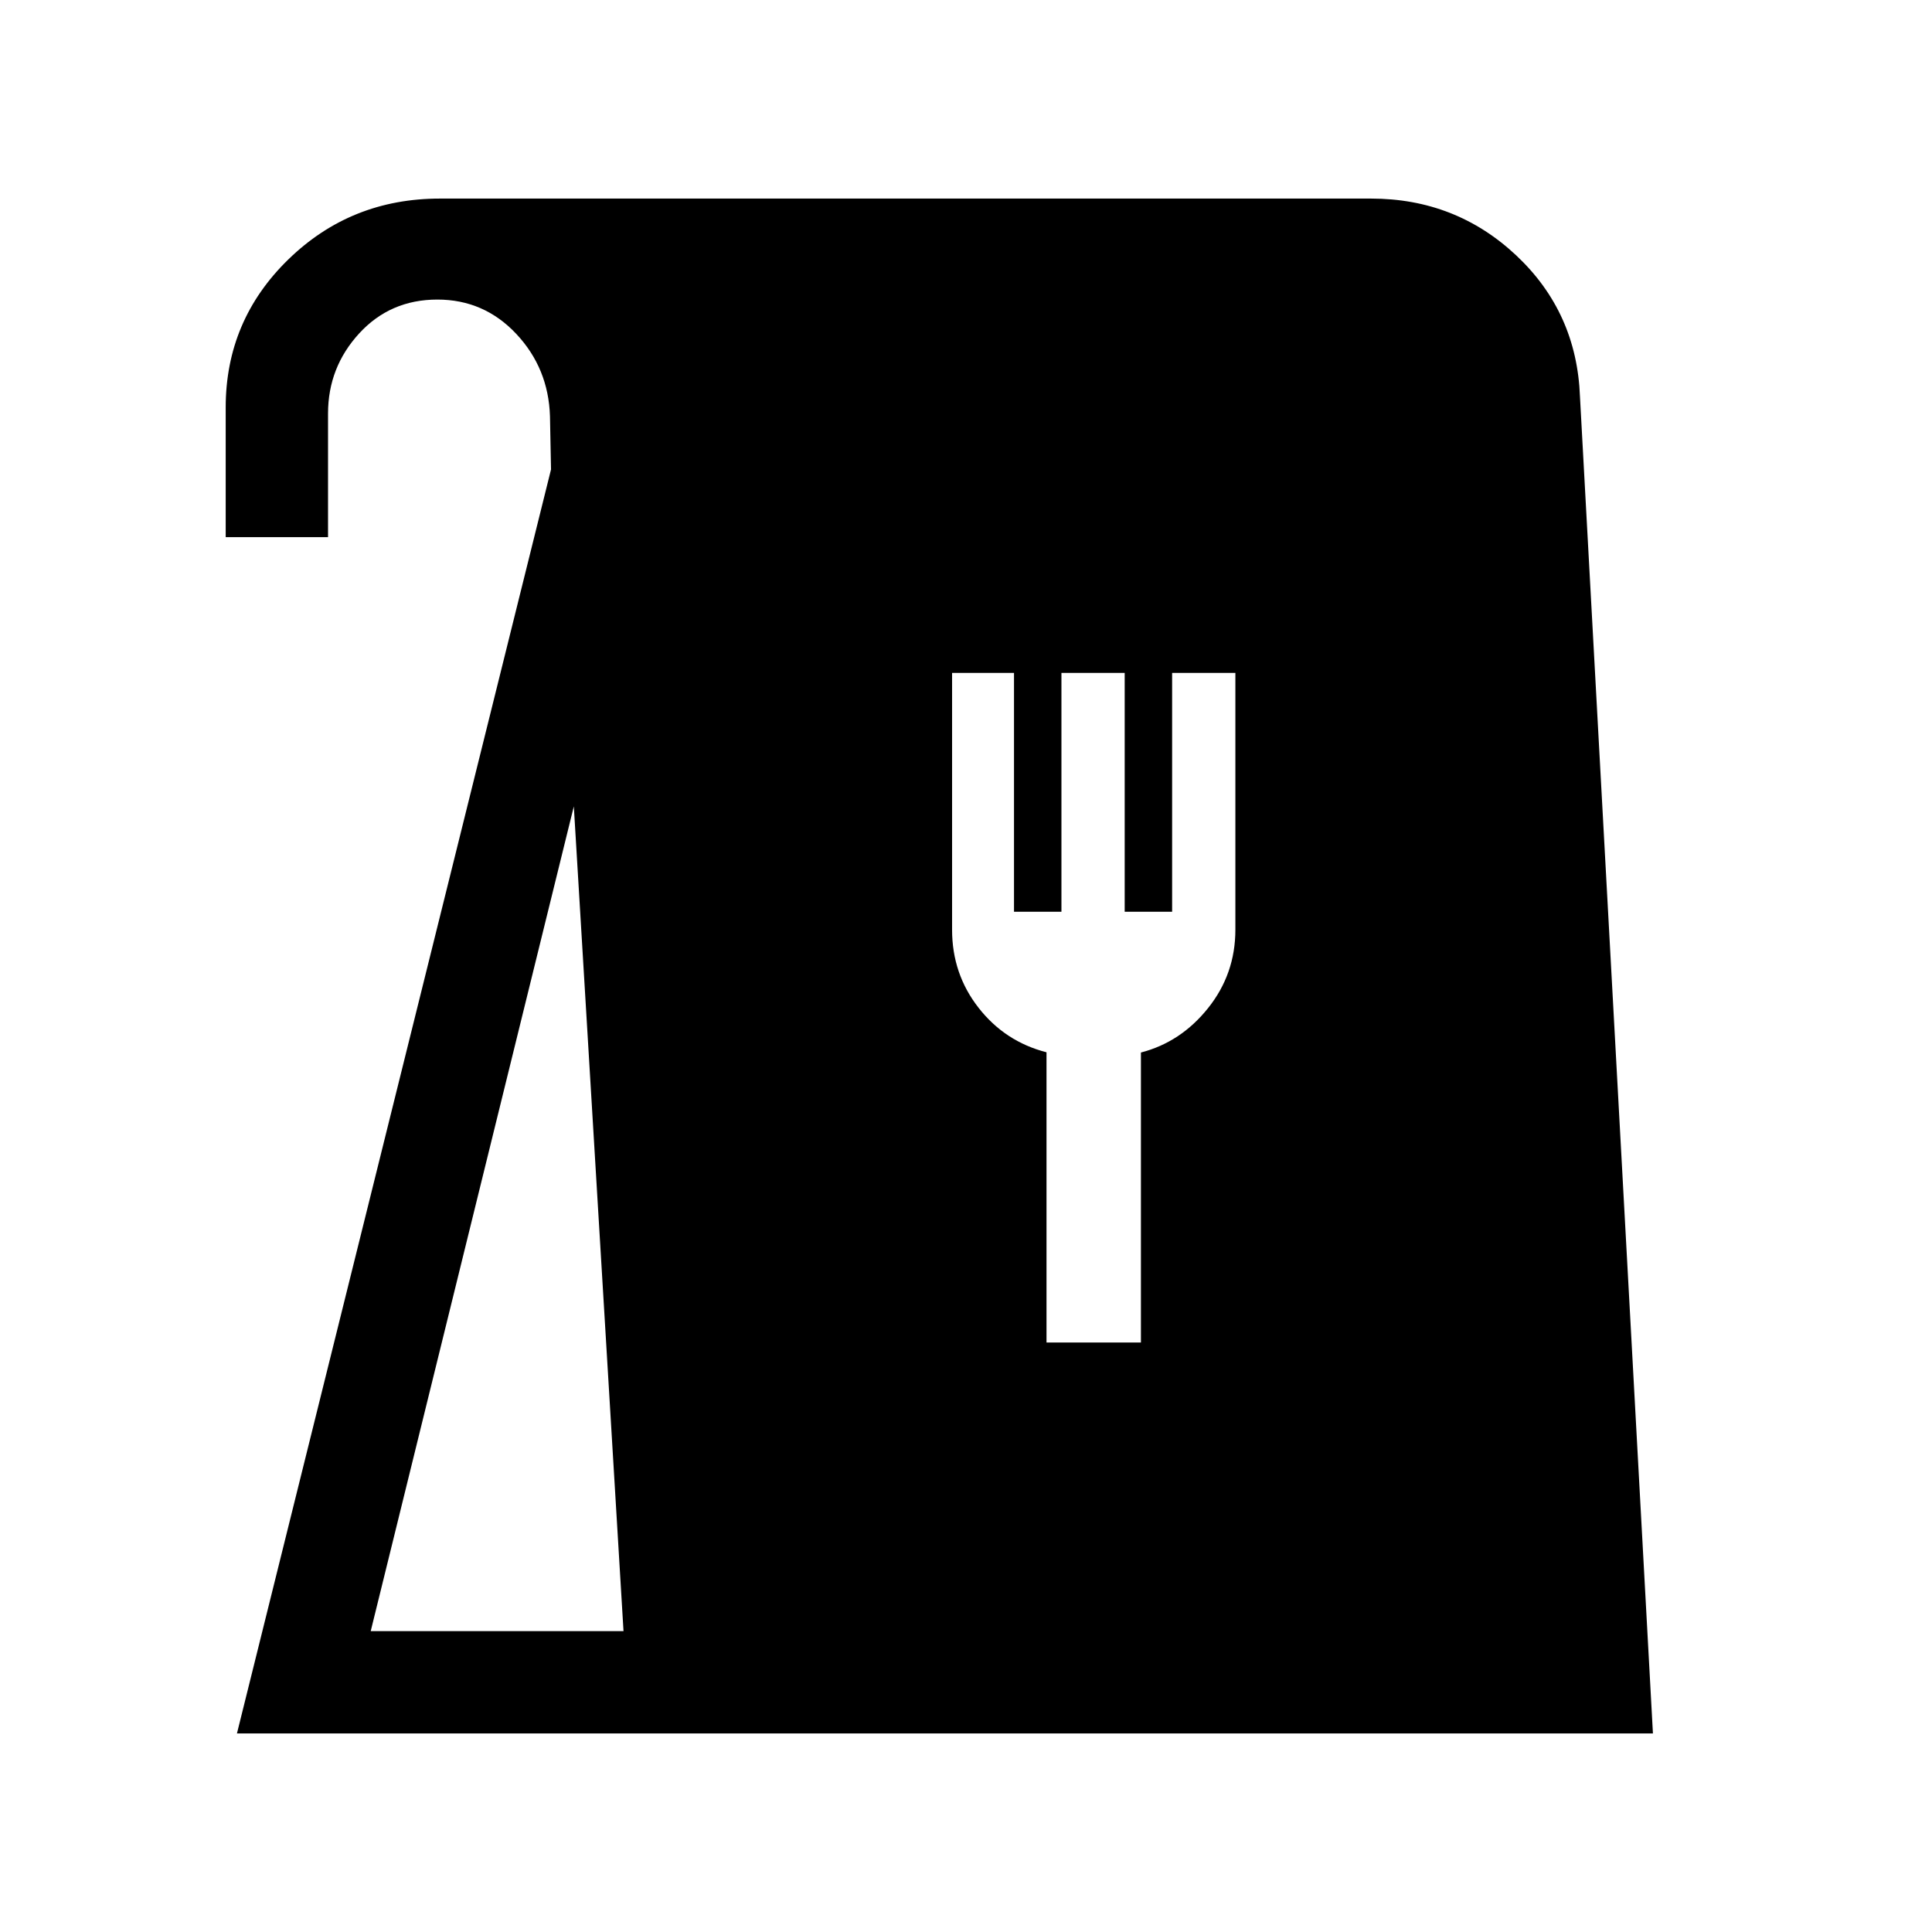 <svg xmlns="http://www.w3.org/2000/svg" height="40" viewBox="0 -960 960 960" width="40"><path d="M117.74-98.67 273.8-726.74l-.52-26.49q-.77-23.85-16.77-40.89-16.01-17.03-39.19-17.03-23.42 0-38.87 16.85Q163-777.44 163-754.54v61.44h-50.85v-64.44q0-43.21 31.07-73.5t75.4-30.29h462.62q42.09 0 72.19 28.26 30.09 28.27 31.65 70.22l36.25 664.18H117.74Zm66.47-50.84h125.61l-24.69-409.8-100.92 409.8ZM520-292.92h46.92v-144.09q19.85-5.13 33.39-22.1 13.54-16.97 13.54-38.9v-127.63h-31.43v118.69h-23.57v-118.69h-31.43v118.69h-23.57v-118.69h-30.77v127.63q0 21.93 13.15 38.76 13.15 16.84 33.77 22.12v144.21Z"/></svg>